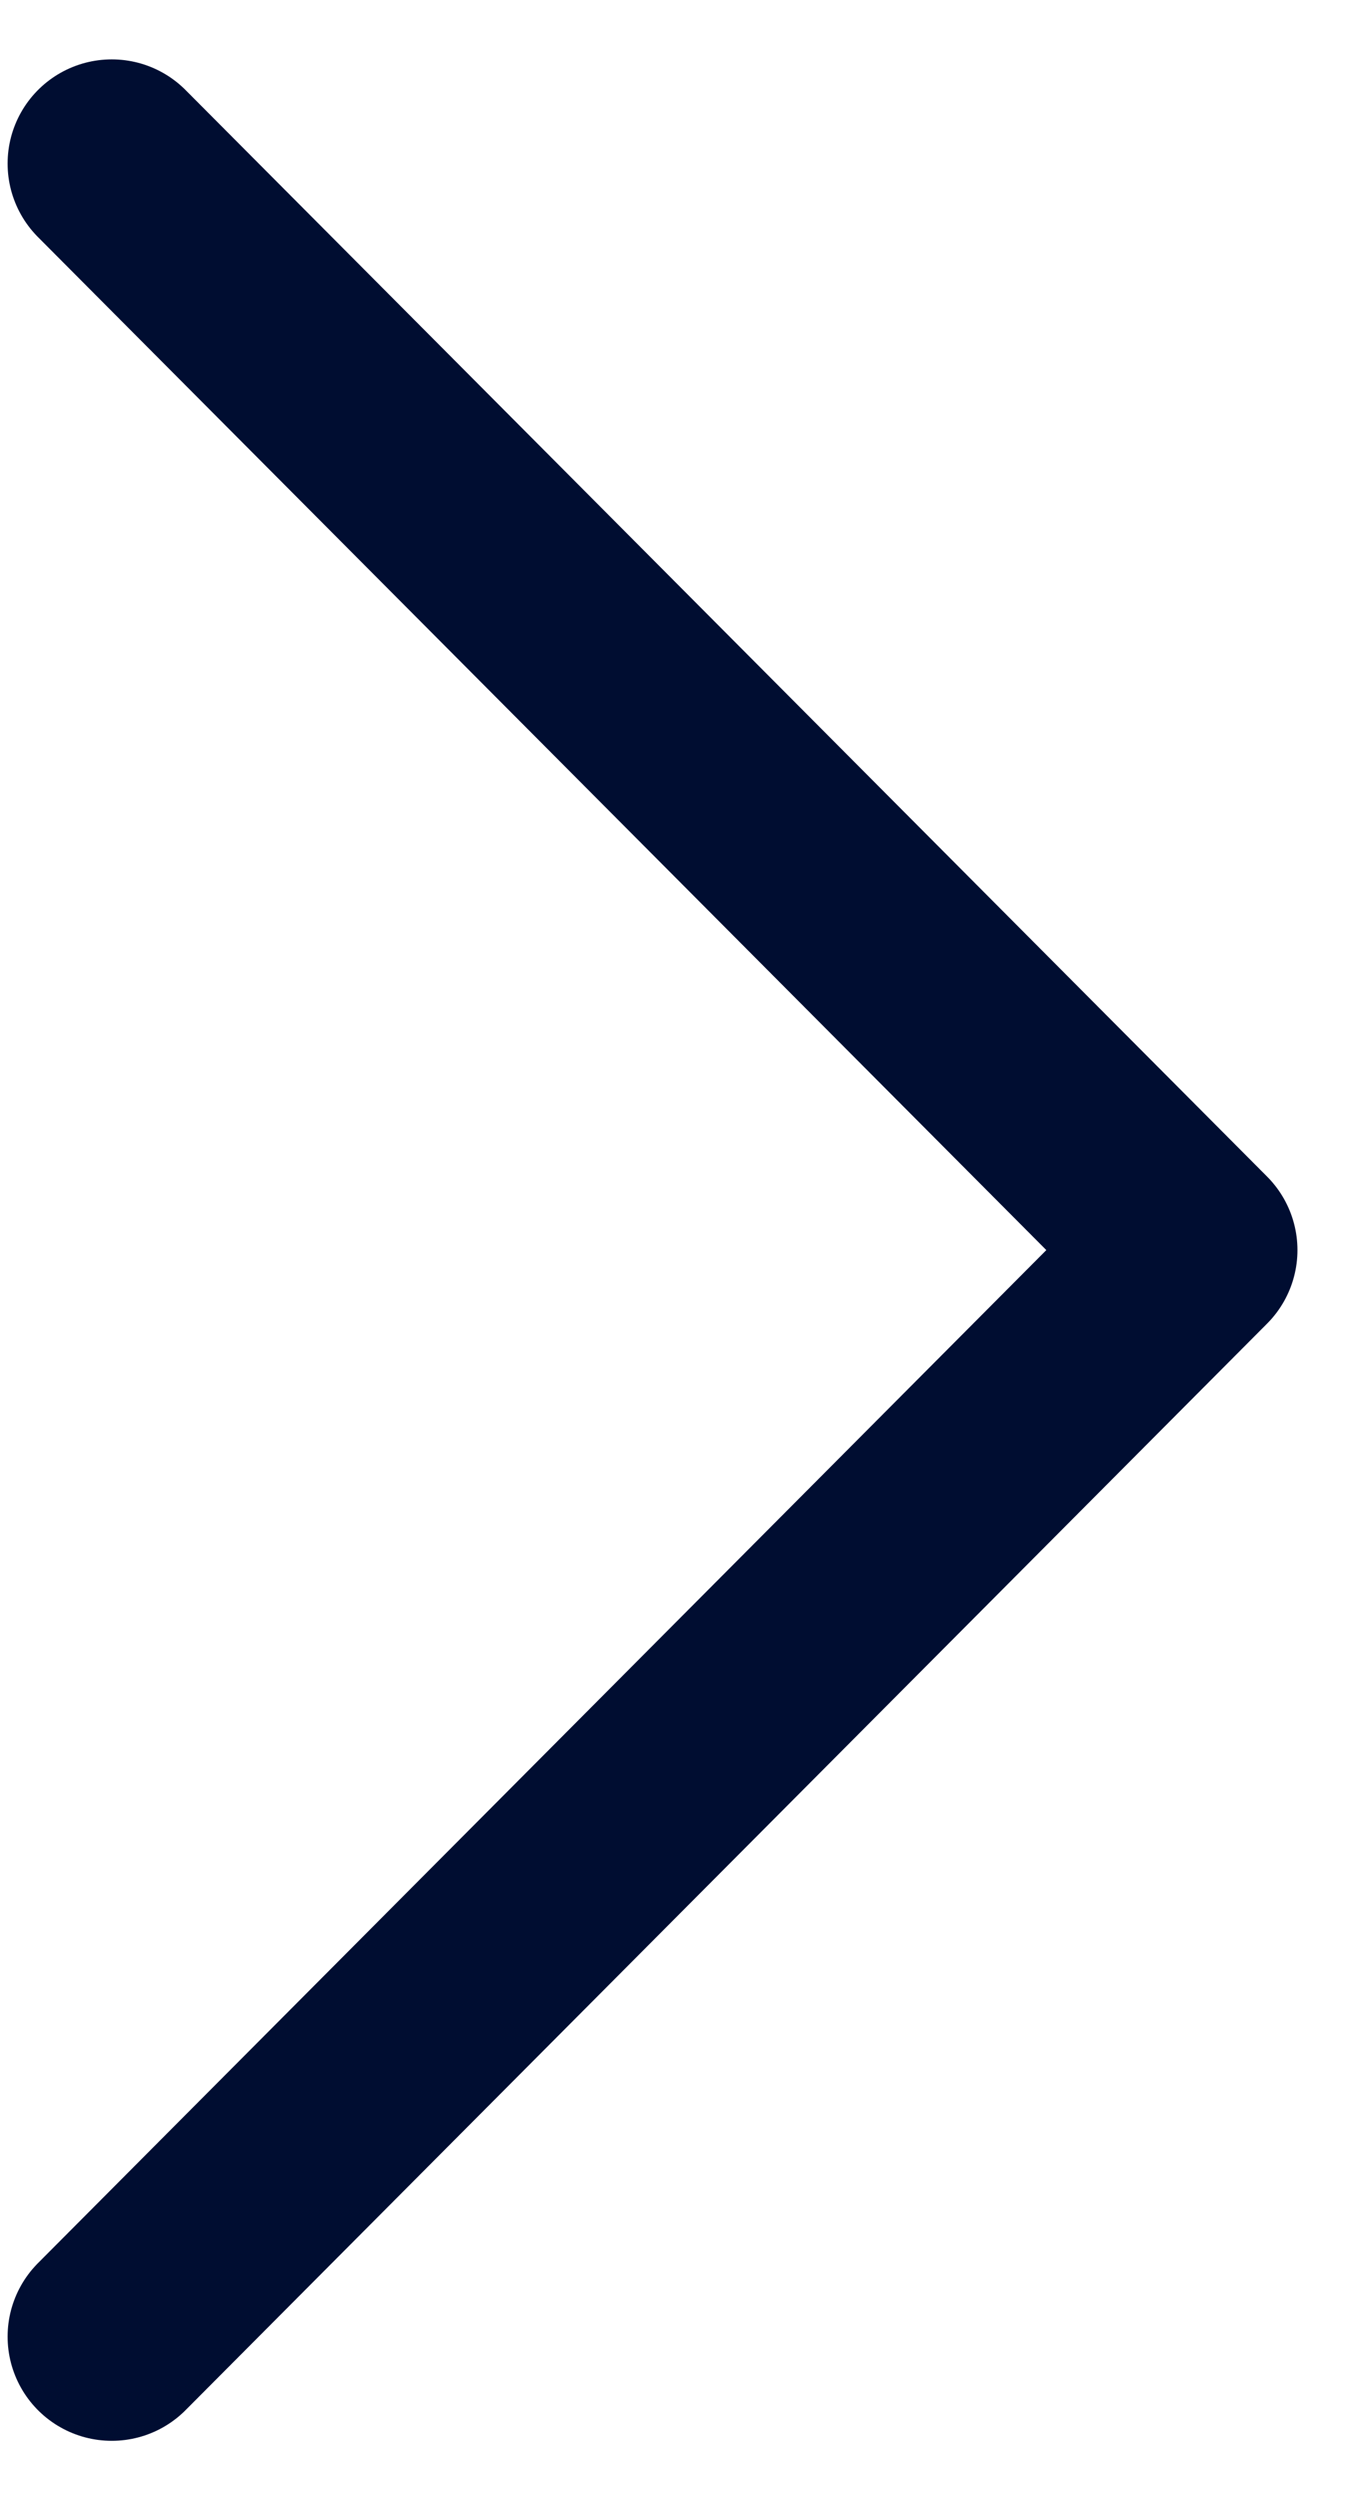 <svg width="13" height="24" viewBox="0 0 13 24" fill="none" xmlns="http://www.w3.org/2000/svg">
<path d="M1.073 22.43L11.457 12L1.073 1.57" stroke="#000D31" stroke-width="2" stroke-linecap="round" stroke-linejoin="round"/>
</svg>
